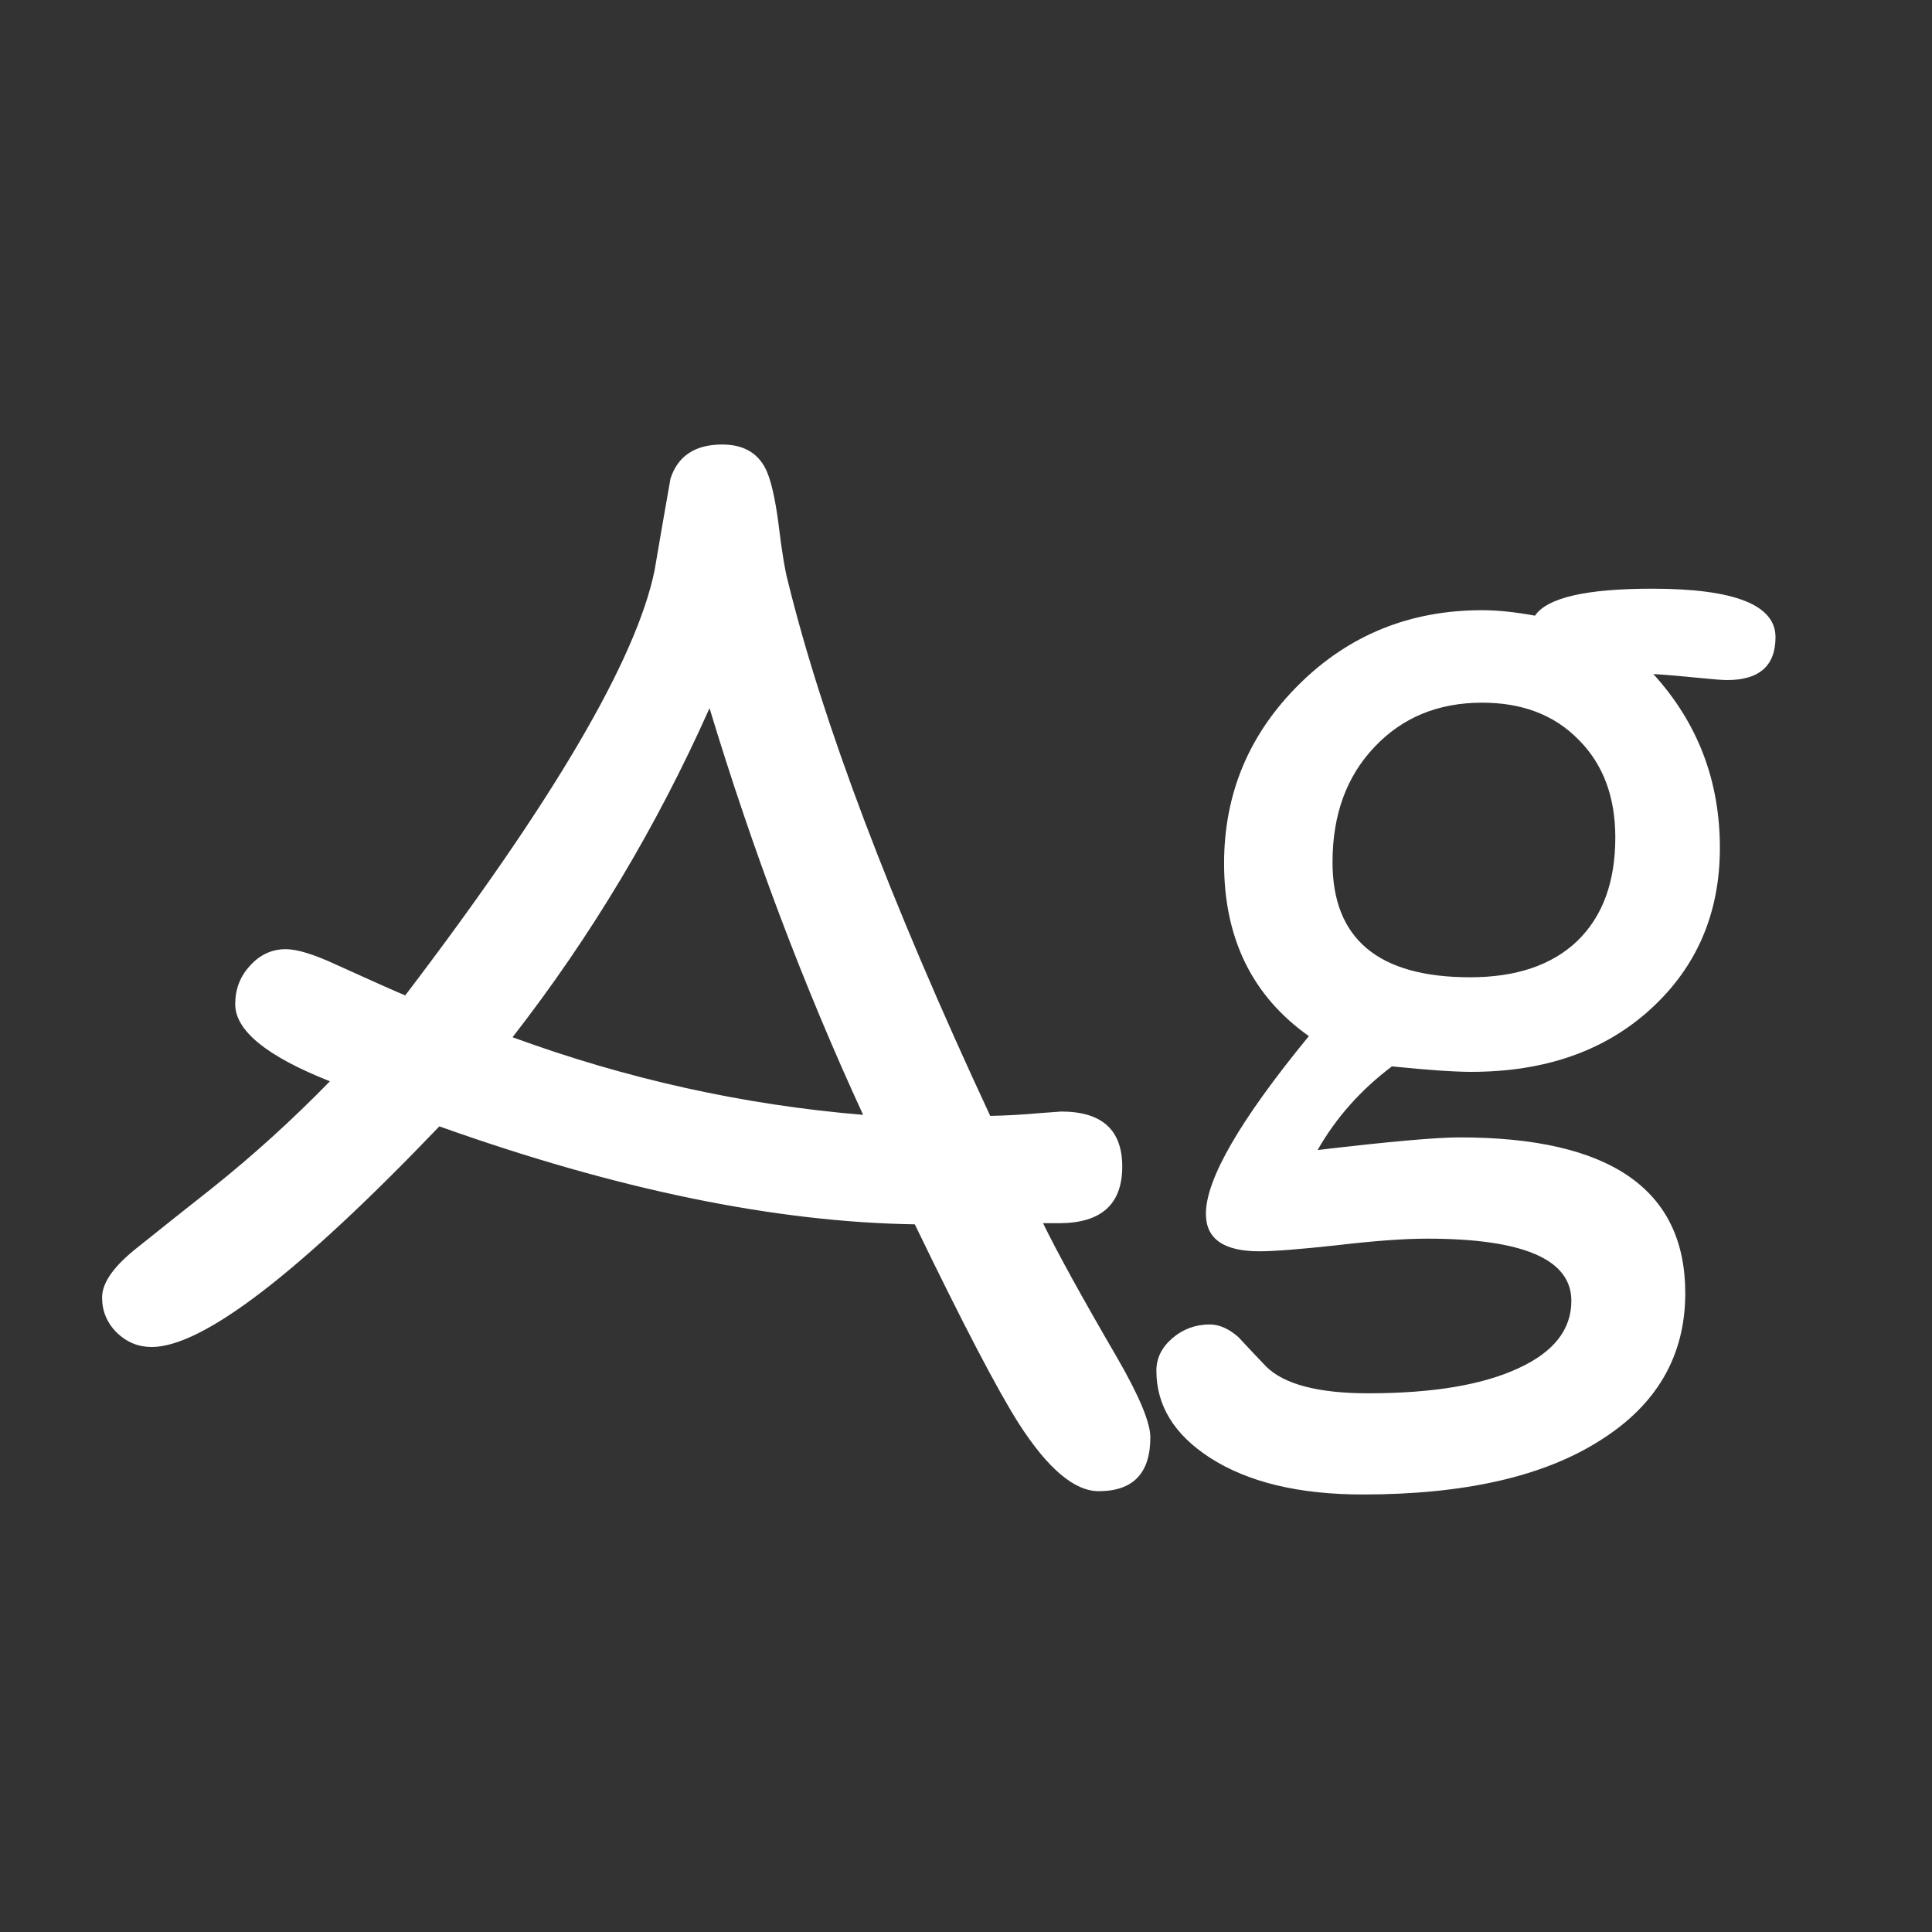<svg width="24" height="24" viewBox="0 0 24 24" fill="none" xmlns="http://www.w3.org/2000/svg">
<rect x="0" y="0" width="24" height="24" fill="#333333" stroke="none"/>
<path d="M14.29 17.855C14.29 18.301 14.076 18.524 13.648 18.524C13.347 18.524 13.016 18.244 12.656 17.684C12.392 17.269 11.961 16.444 11.364 15.209C9.623 15.182 7.655 14.776 5.458 13.992C3.708 15.82 2.516 16.733 1.883 16.733C1.719 16.733 1.575 16.674 1.452 16.556C1.329 16.433 1.268 16.287 1.268 16.118C1.268 15.931 1.42 15.719 1.726 15.482C2.026 15.241 2.327 15.002 2.628 14.765C3.143 14.354 3.633 13.91 4.098 13.432C3.314 13.122 2.922 12.803 2.922 12.475C2.922 12.288 2.983 12.128 3.106 11.996C3.229 11.859 3.378 11.791 3.551 11.791C3.692 11.791 3.899 11.855 4.173 11.982C4.656 12.201 4.943 12.329 5.034 12.365C6.871 9.954 7.903 8.195 8.131 7.088C8.195 6.71 8.261 6.329 8.329 5.946C8.42 5.664 8.634 5.522 8.972 5.522C9.25 5.522 9.437 5.639 9.532 5.871C9.587 6.008 9.632 6.215 9.669 6.493C9.71 6.835 9.749 7.074 9.785 7.211C10.218 8.975 11.057 11.192 12.301 13.862C12.51 13.858 12.713 13.846 12.909 13.828C13.091 13.815 13.183 13.808 13.183 13.808C13.688 13.808 13.941 14.036 13.941 14.491C13.941 14.961 13.679 15.195 13.155 15.195H12.957C13.135 15.56 13.442 16.118 13.88 16.87C14.153 17.344 14.29 17.672 14.29 17.855ZM10.722 13.849C9.988 12.258 9.352 10.574 8.814 8.797C8.158 10.269 7.342 11.632 6.367 12.885C7.785 13.404 9.236 13.726 10.722 13.849ZM22.056 7.915C22.056 8.271 21.855 8.448 21.454 8.448C21.399 8.448 21.283 8.439 21.105 8.421C20.878 8.398 20.689 8.382 20.538 8.373C21.09 8.979 21.365 9.699 21.365 10.533C21.365 11.344 21.078 12.012 20.504 12.536C19.934 13.056 19.191 13.315 18.275 13.315C18.07 13.315 17.742 13.293 17.291 13.247C16.904 13.539 16.596 13.885 16.368 14.286C17.257 14.181 17.845 14.129 18.132 14.129C20 14.129 20.935 14.774 20.935 16.064C20.935 16.843 20.581 17.453 19.875 17.895C19.173 18.342 18.191 18.565 16.929 18.565C16.136 18.565 15.502 18.413 15.028 18.107C14.586 17.82 14.365 17.46 14.365 17.027C14.365 16.872 14.431 16.738 14.563 16.624C14.696 16.51 14.851 16.453 15.028 16.453C15.147 16.453 15.265 16.506 15.384 16.61C15.498 16.733 15.612 16.854 15.726 16.973C15.949 17.196 16.373 17.308 16.997 17.308C17.799 17.308 18.424 17.203 18.87 16.993C19.303 16.793 19.52 16.515 19.52 16.159C19.52 15.644 18.922 15.387 17.729 15.387C17.446 15.387 17.072 15.414 16.607 15.469C16.147 15.519 15.826 15.544 15.644 15.544C15.201 15.544 14.98 15.389 14.98 15.079C14.98 14.646 15.407 13.91 16.259 12.871C15.557 12.374 15.206 11.659 15.206 10.725C15.206 9.859 15.516 9.118 16.136 8.503C16.756 7.888 17.514 7.58 18.412 7.58C18.604 7.58 18.822 7.603 19.068 7.648C19.219 7.425 19.704 7.313 20.524 7.313C21.545 7.313 22.056 7.514 22.056 7.915ZM20.066 10.403C20.066 9.897 19.914 9.492 19.608 9.187C19.308 8.881 18.909 8.729 18.412 8.729C17.865 8.729 17.419 8.913 17.072 9.282C16.726 9.647 16.553 10.123 16.553 10.711C16.553 11.663 17.122 12.14 18.262 12.14C18.836 12.14 19.28 11.989 19.595 11.688C19.909 11.383 20.066 10.955 20.066 10.403Z" fill="white"/>
</svg>

